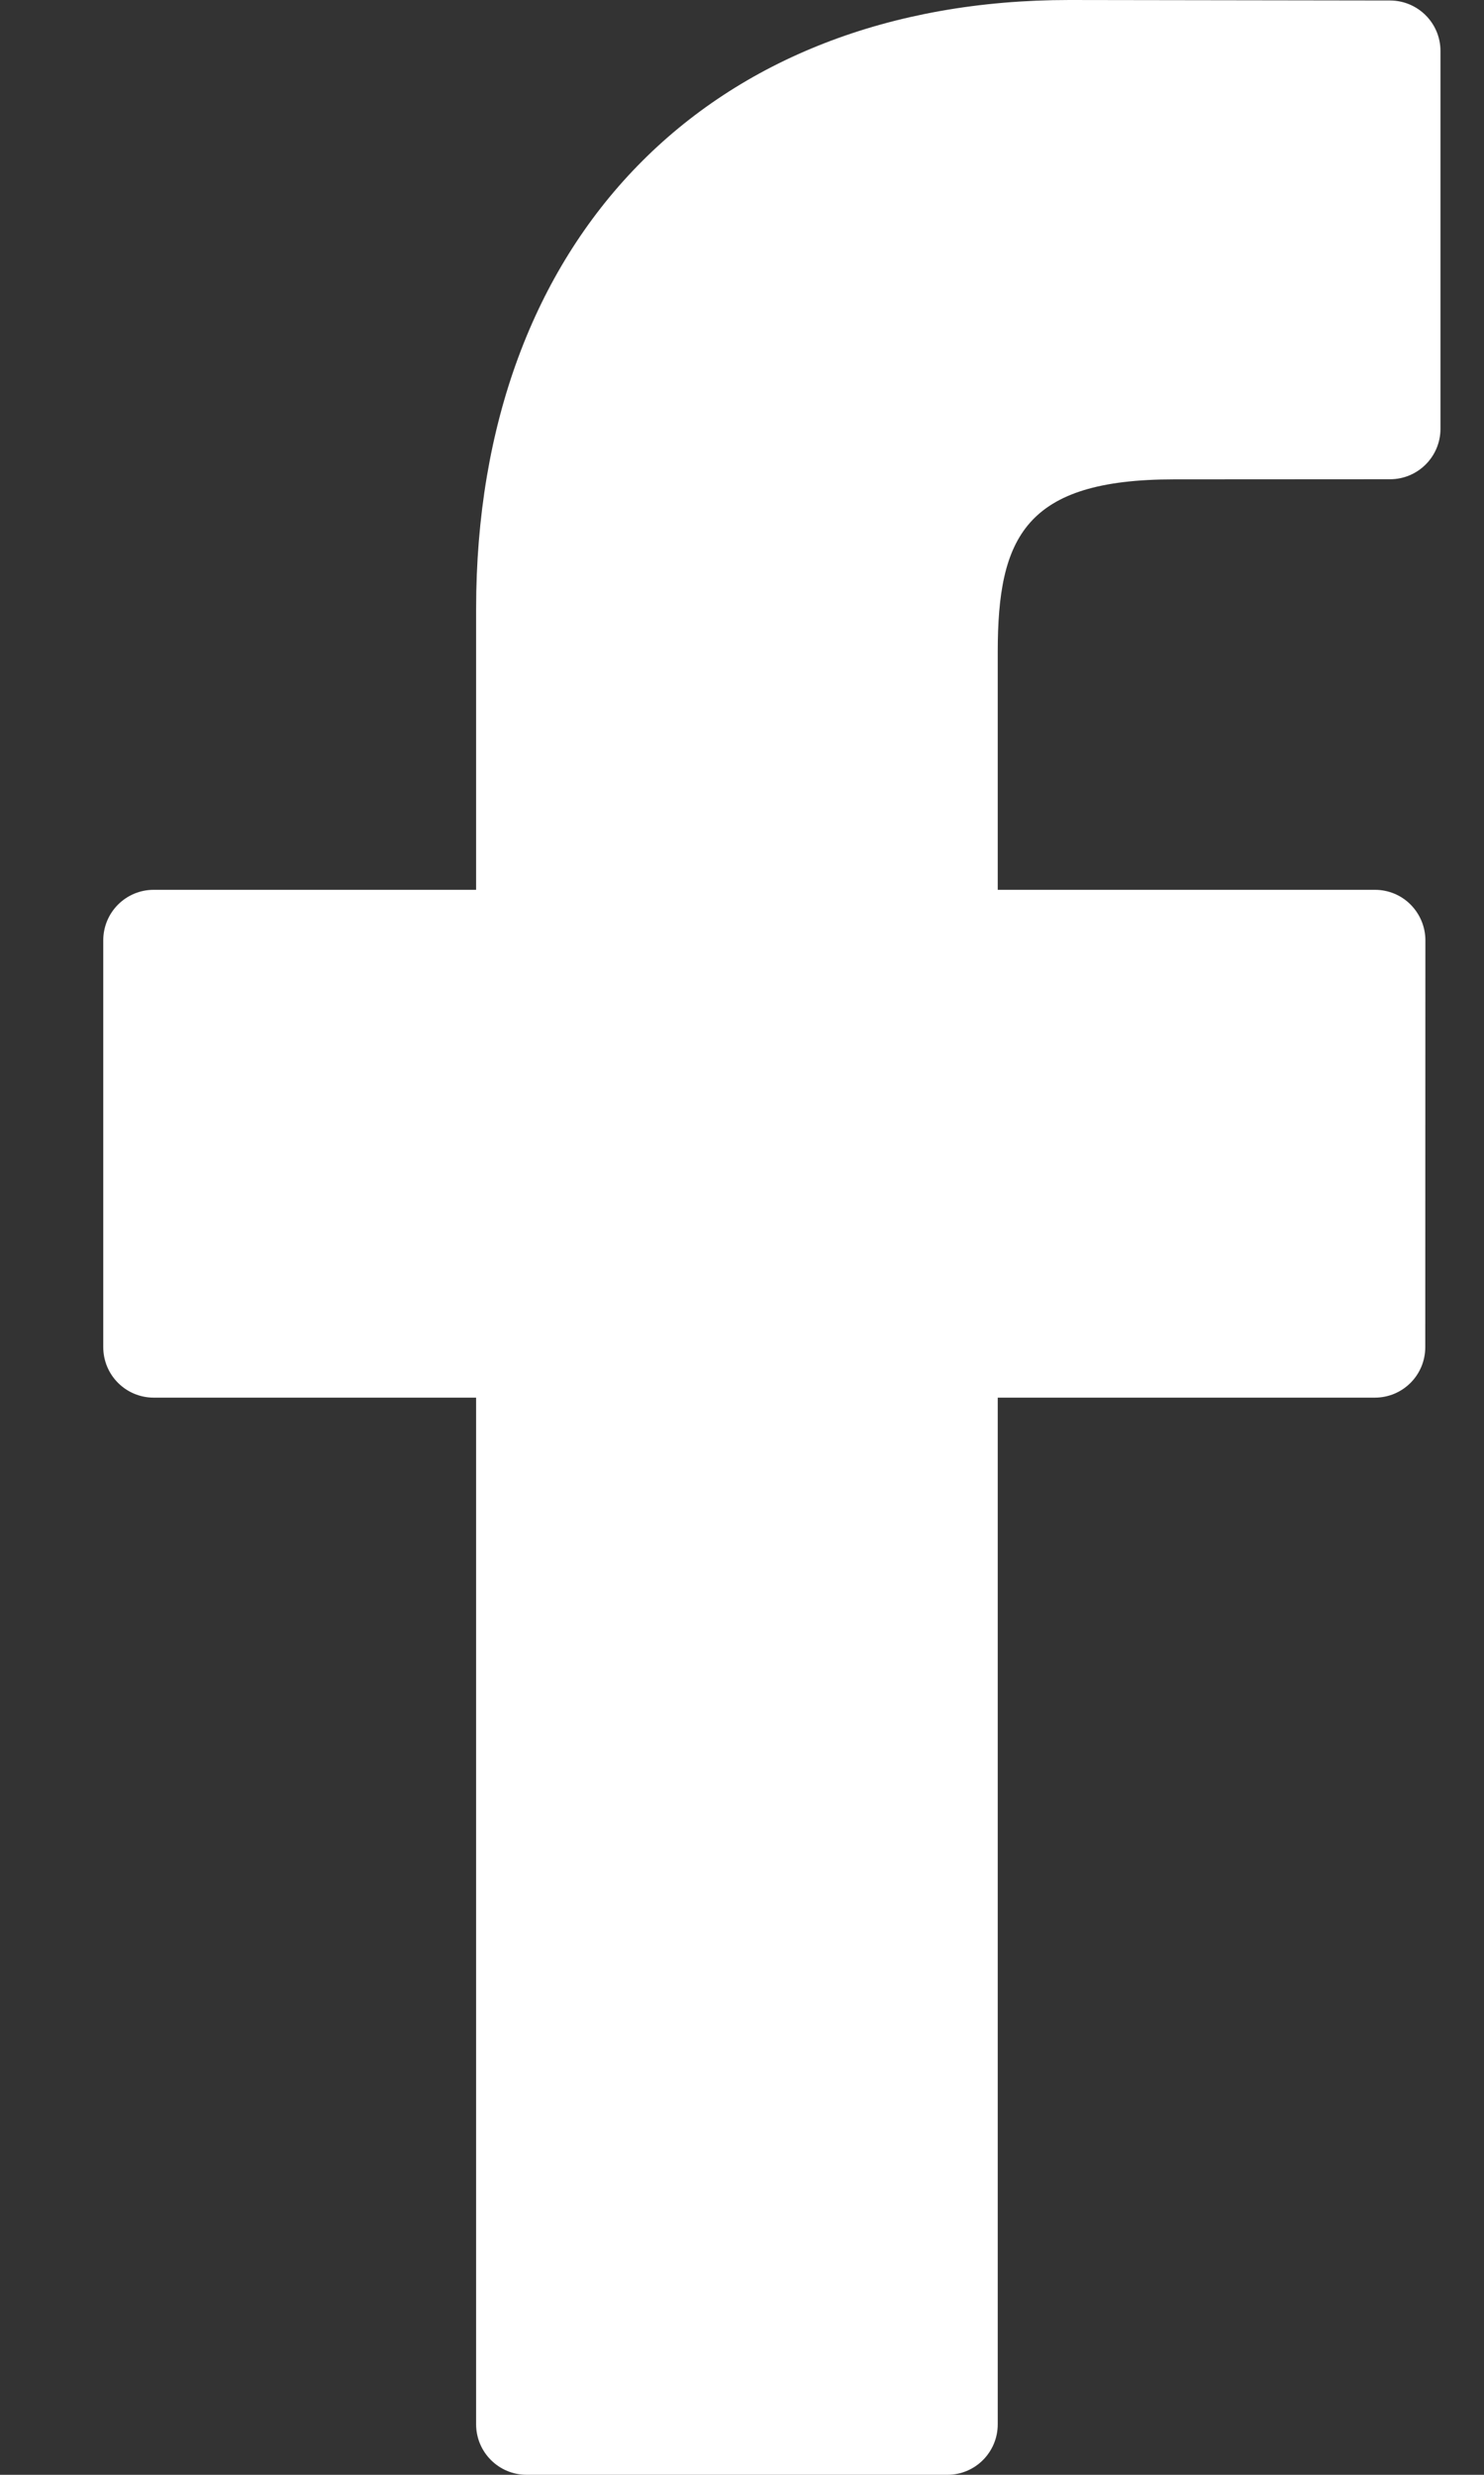 <svg width="12" height="20" viewBox="0 0 12 20" fill="none" xmlns="http://www.w3.org/2000/svg">
    <rect x="0" y="0" width="12" height="20" fill="#333333" stroke="none"/>
    <path d="M11.241 0.004L8.647 0C5.733 0 3.85 1.932 3.85 4.922V7.191H1.243C1.017 7.191 0.835 7.374 0.835 7.599V10.887C0.835 11.113 1.018 11.295 1.243 11.295H3.85V19.592C3.85 19.817 4.033 20 4.258 20H7.661C7.886 20 8.068 19.817 8.068 19.592V11.295H11.117C11.343 11.295 11.525 11.113 11.525 10.887L11.526 7.599C11.526 7.491 11.483 7.388 11.407 7.311C11.331 7.234 11.227 7.191 11.118 7.191H8.068V5.268C8.068 4.343 8.289 3.874 9.493 3.874L11.24 3.873C11.466 3.873 11.648 3.69 11.648 3.465V0.412C11.648 0.187 11.466 0.005 11.241 0.004Z" fill="white"/>
</svg>
